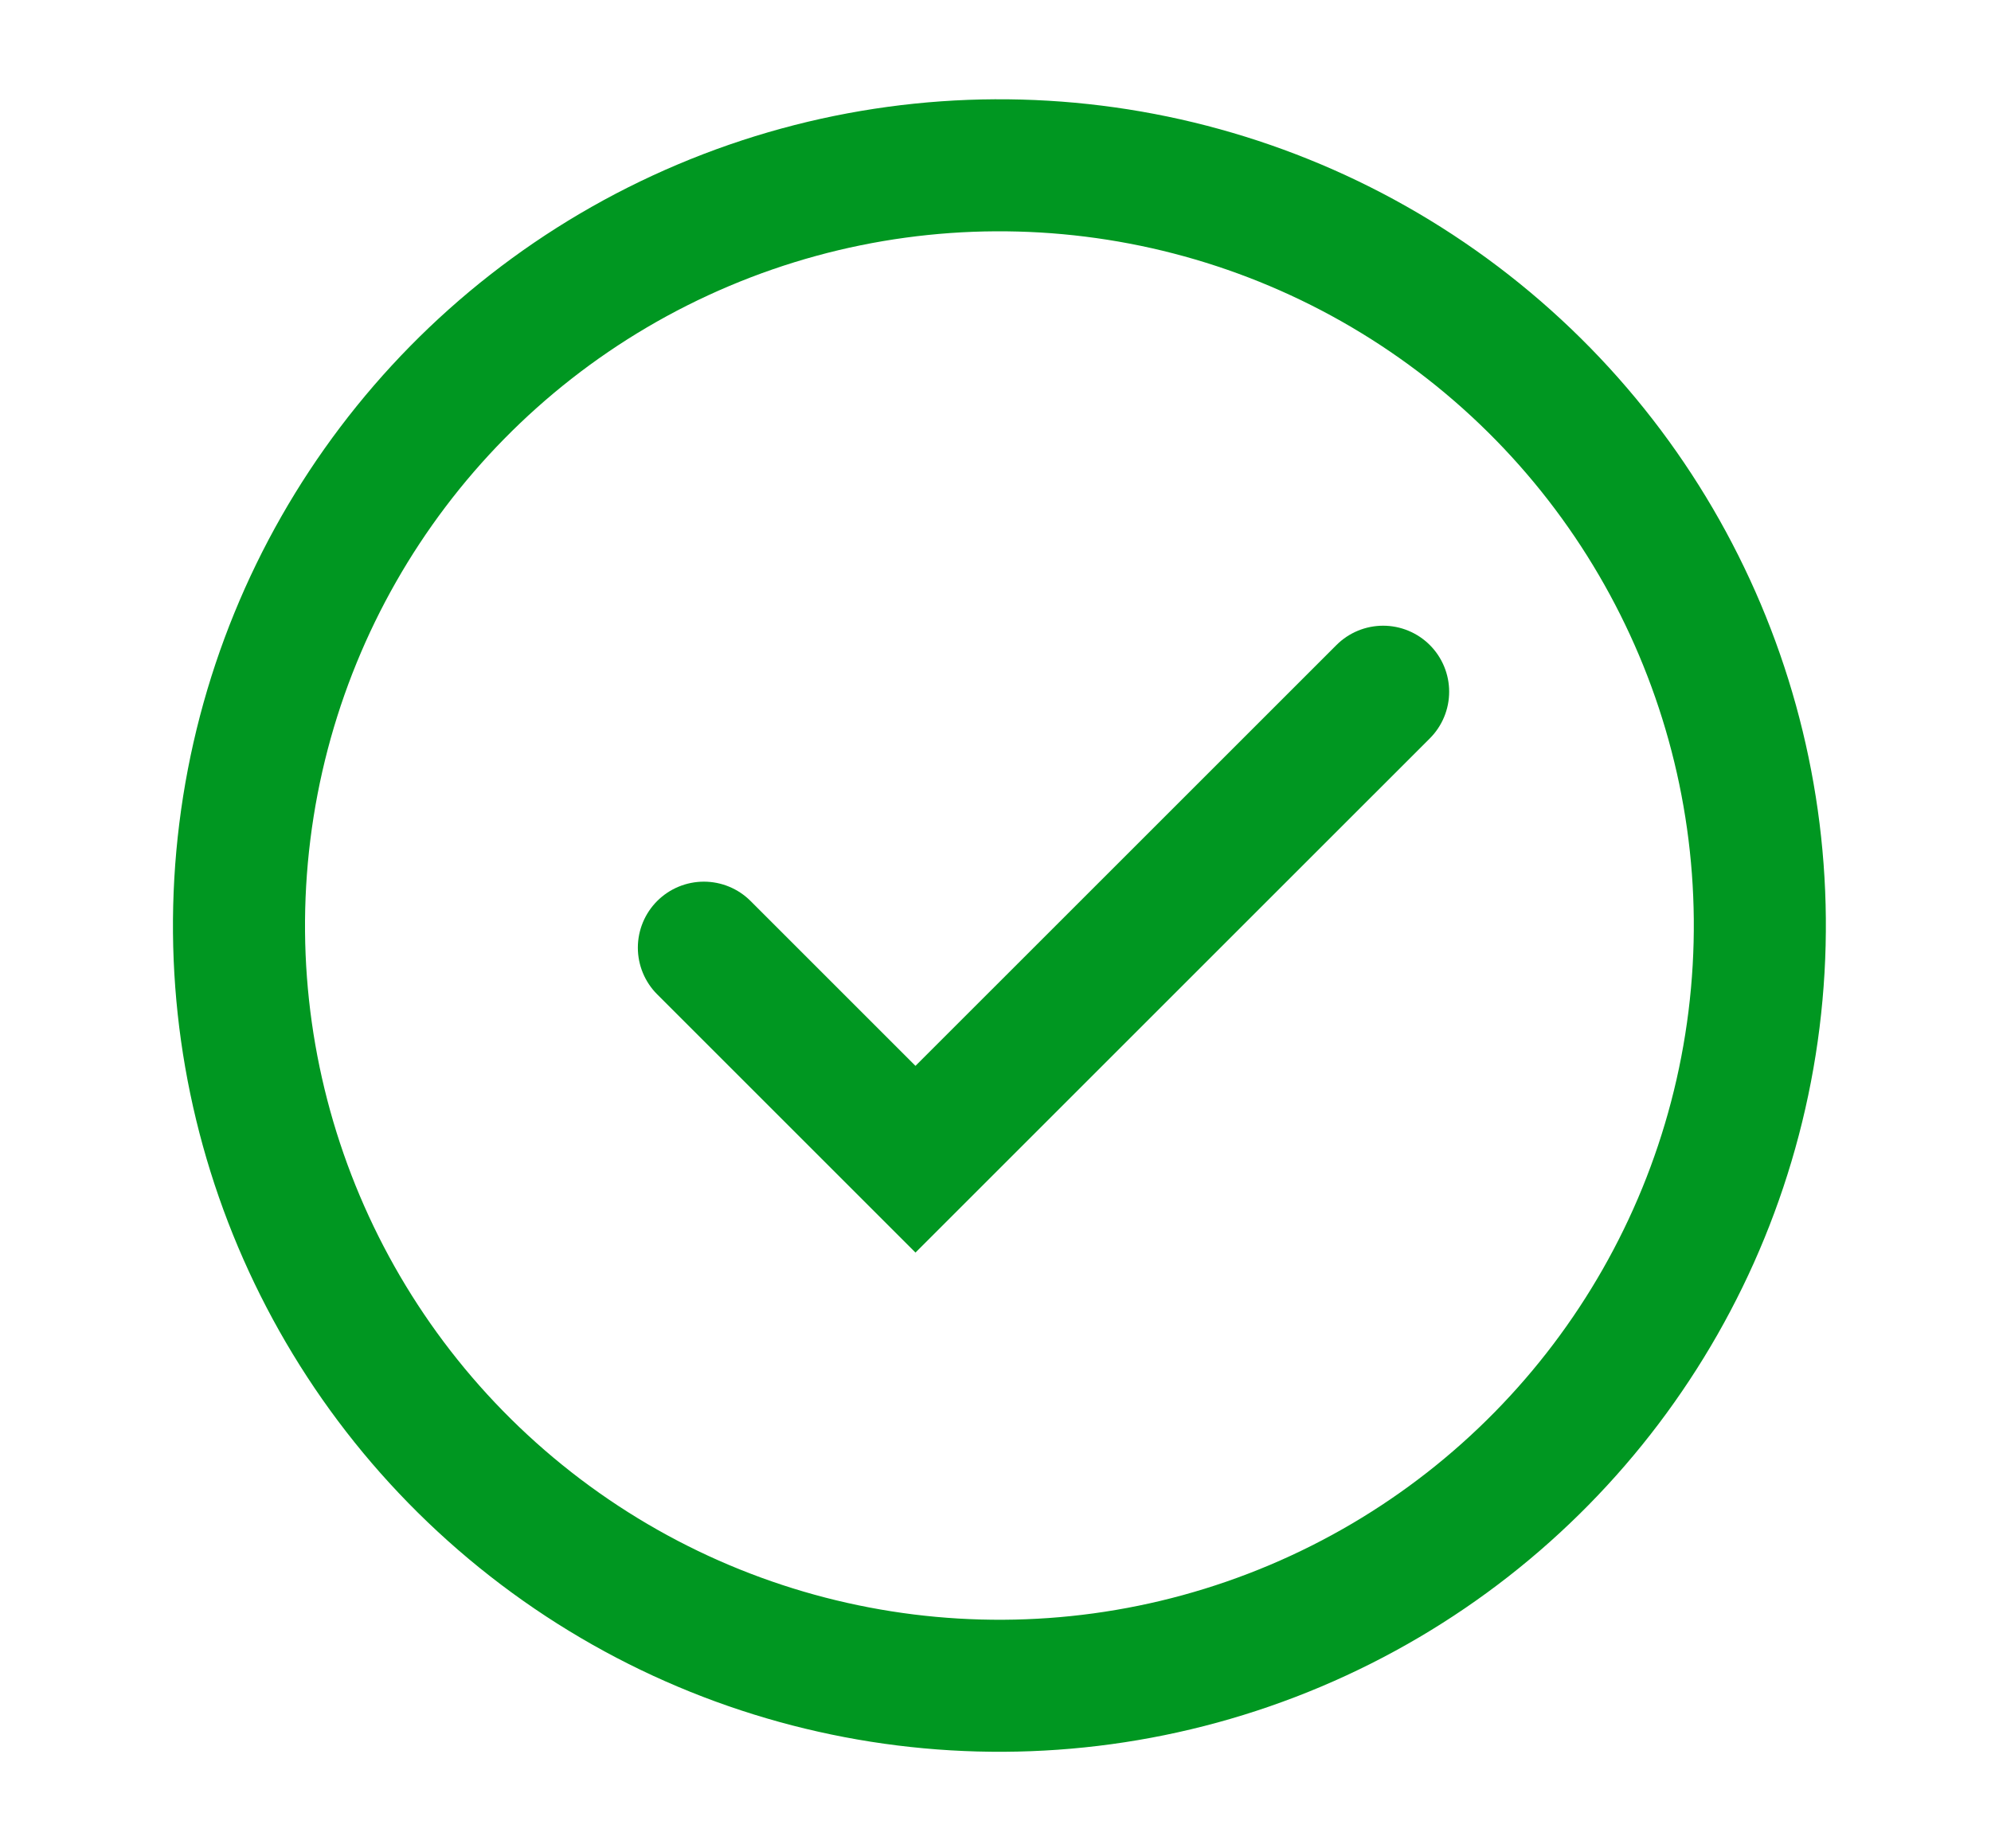 <svg width="14" height="13" viewBox="0 0 43 42" fill="none" xmlns="http://www.w3.org/2000/svg">
<circle cx="21.589" cy="21.031" r="17.275" transform="rotate(-172.902 21.589 21.031)" stroke="#009721" stroke-width="3"/>
<path d="M14.875 21.534L19.682 26.341L30.306 15.718" stroke="#009721" stroke-width="3" stroke-linecap="round"/>
</svg>
